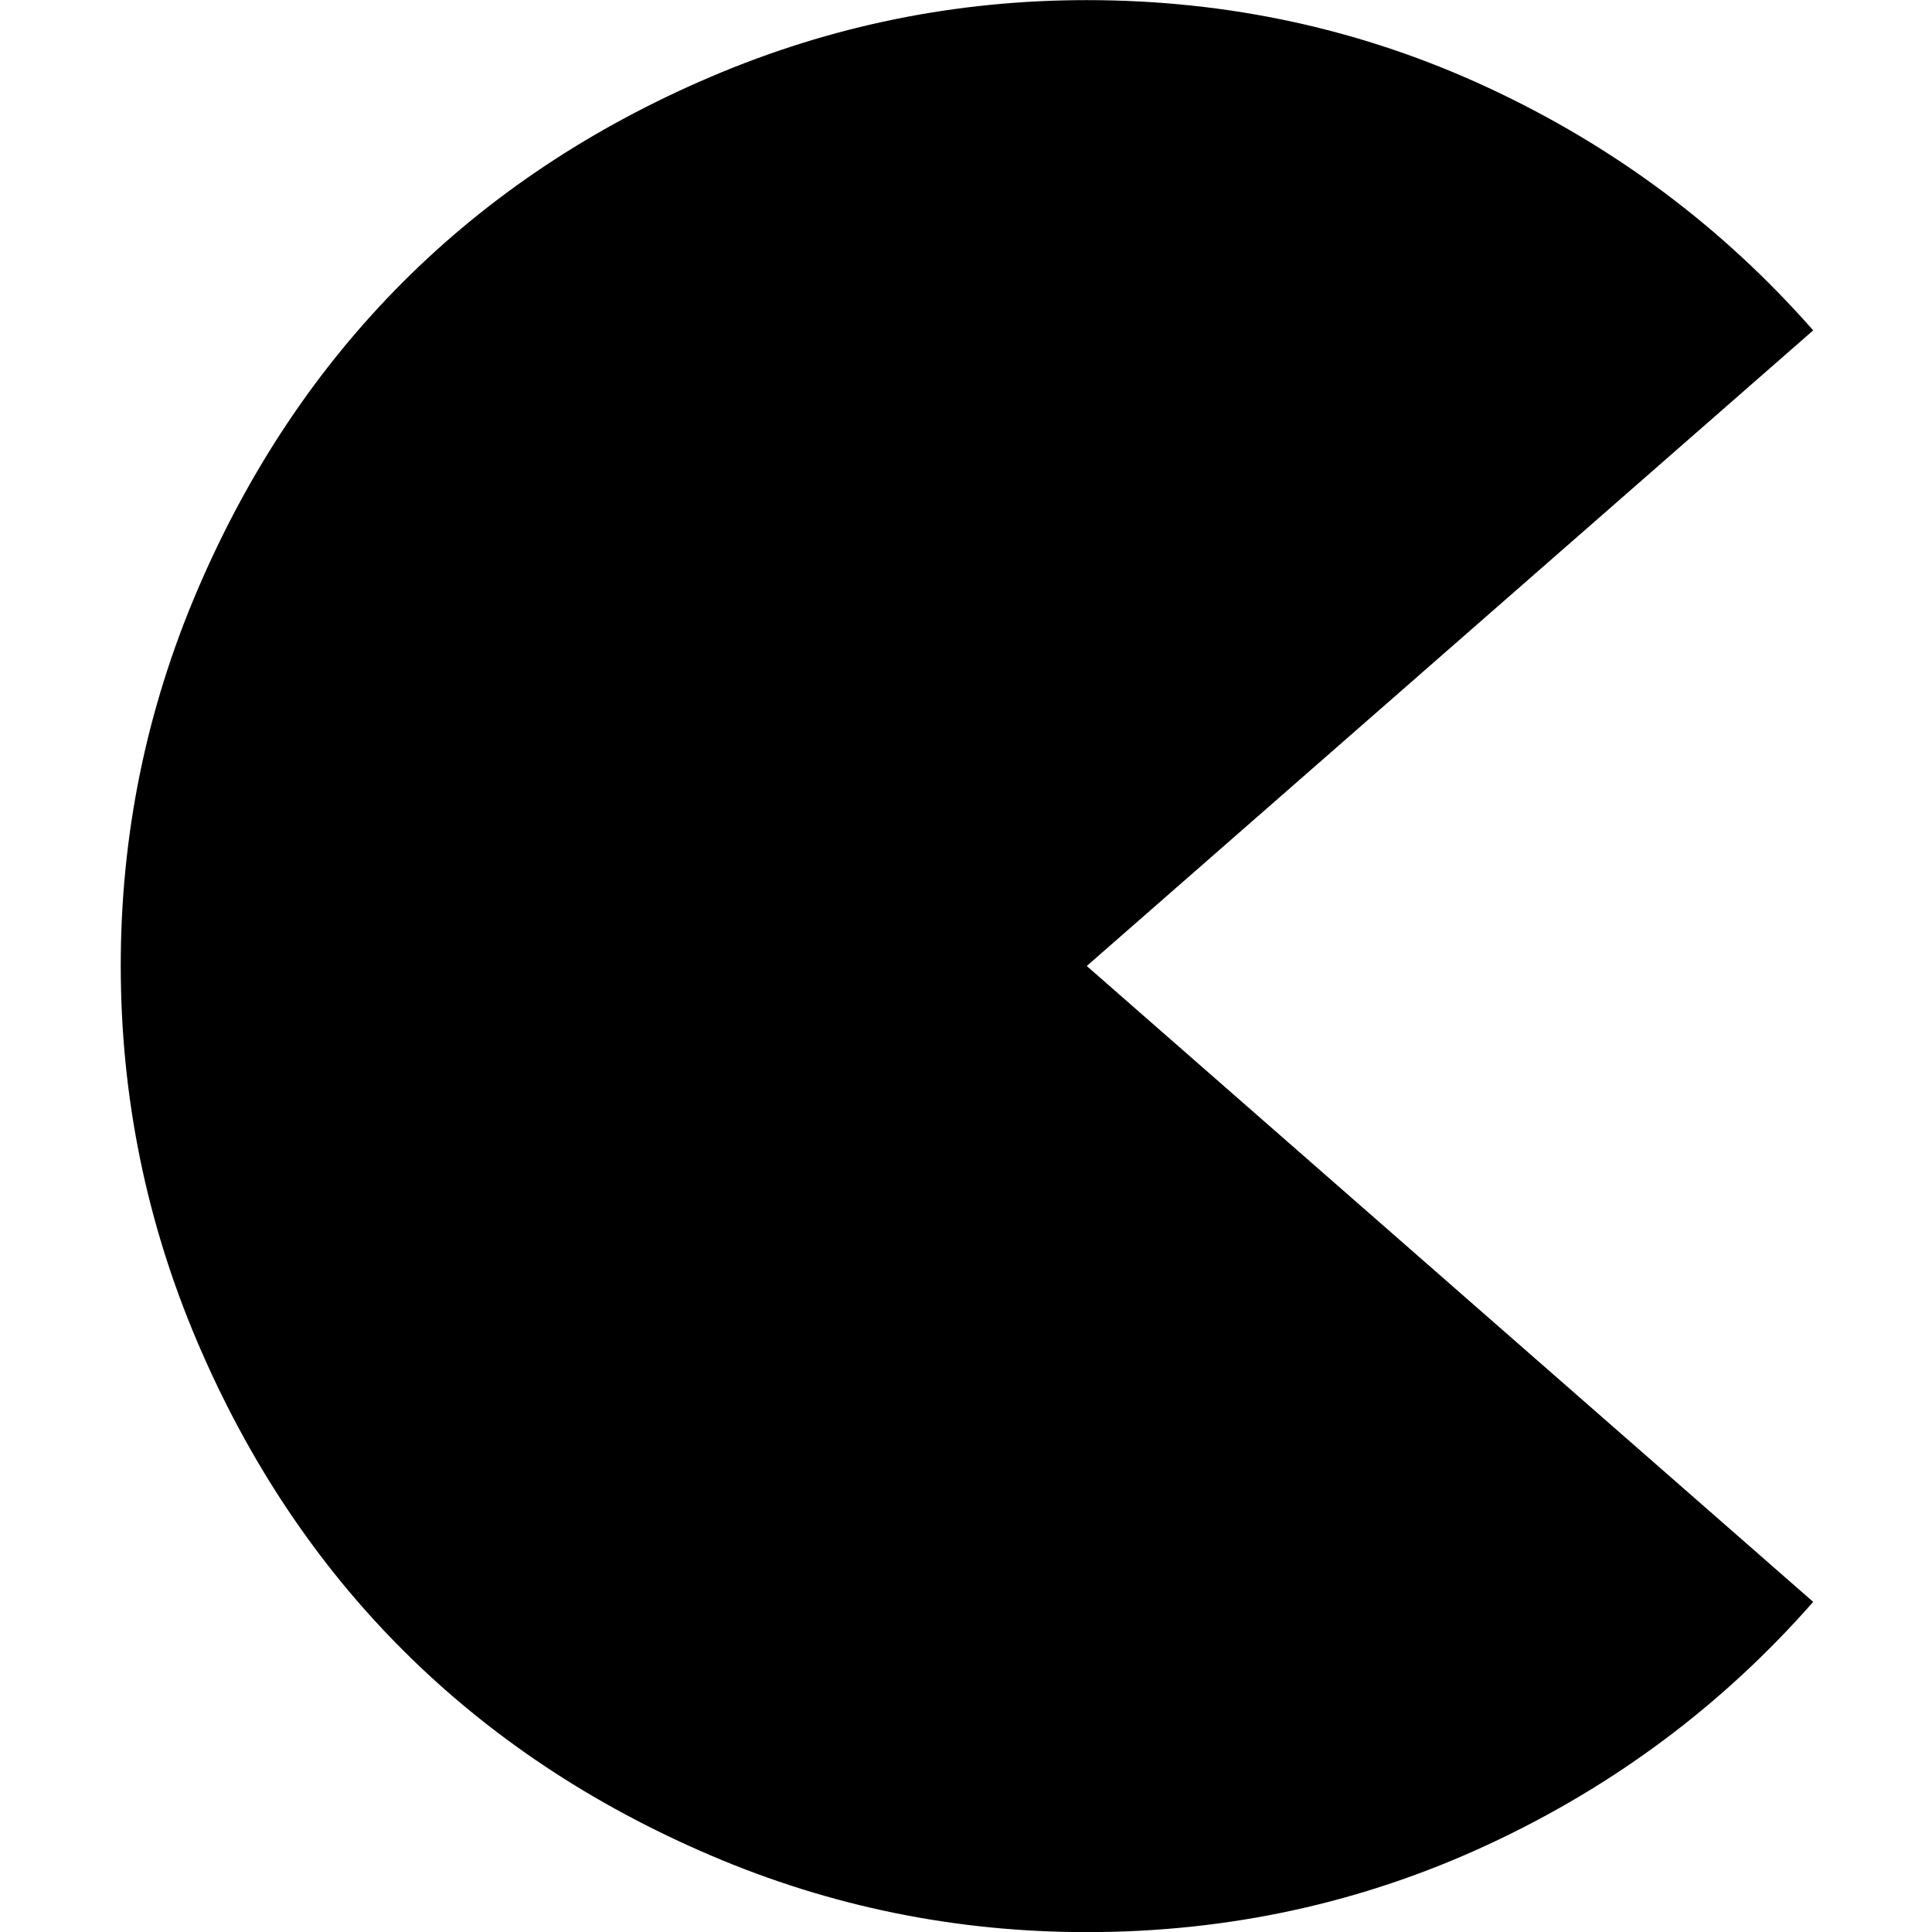 <svg xmlns="http://www.w3.org/2000/svg" viewBox="0 0 16 16">
<path d="M9 8l6.016 5.266q-1.125 1.281-2.688 2.008t-3.328 0.727q-1.625 0-3.109-0.633t-2.555-1.703-1.703-2.555-0.633-3.109 0.633-3.109 1.703-2.555 2.555-1.703 3.109-0.633q1.766 0 3.328 0.727t2.688 2.008z"/>
</svg>